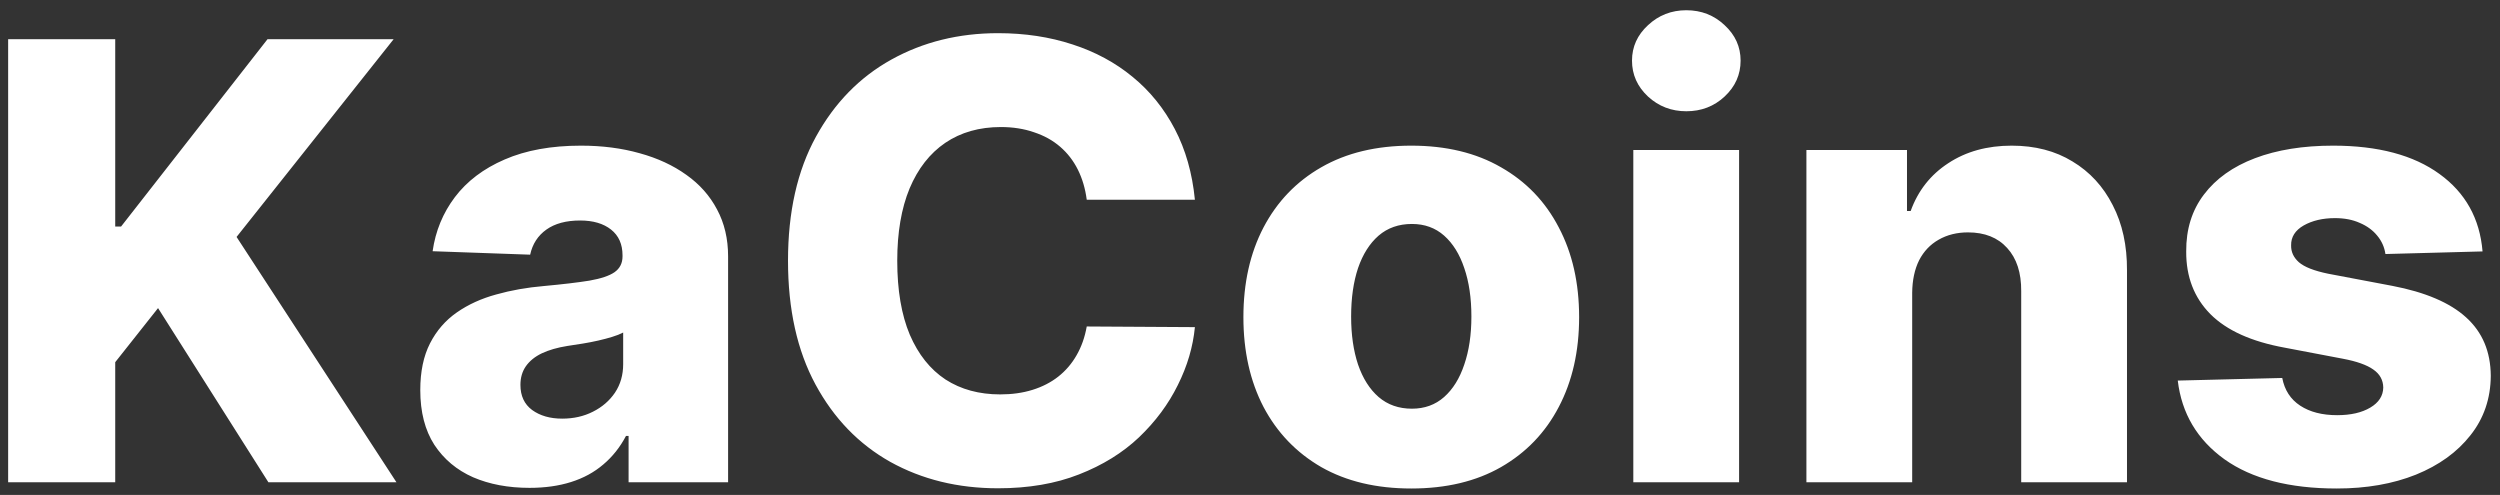 <svg width="197" height="39" viewBox="0 0 197 39" fill="none" xmlns="http://www.w3.org/2000/svg">
<rect x="0" y="0" width="197" height="39" fill="#333333" stroke="none"/>
<path d="M0.642 38V3.091H9.08V17.852H9.54L21.079 3.091H31.017L18.642 18.671L31.239 38H21.148L12.454 24.278L9.08 28.54V38H0.642ZM41.726 38.443C40.055 38.443 38.572 38.165 37.277 37.608C35.993 37.04 34.976 36.188 34.226 35.051C33.487 33.903 33.118 32.466 33.118 30.739C33.118 29.284 33.374 28.057 33.885 27.057C34.396 26.057 35.101 25.244 35.999 24.619C36.896 23.994 37.93 23.523 39.101 23.204C40.271 22.875 41.521 22.653 42.851 22.54C44.34 22.403 45.538 22.261 46.447 22.114C47.356 21.954 48.016 21.733 48.425 21.449C48.845 21.153 49.055 20.739 49.055 20.204V20.119C49.055 19.244 48.754 18.568 48.152 18.091C47.55 17.614 46.737 17.375 45.715 17.375C44.612 17.375 43.726 17.614 43.055 18.091C42.385 18.568 41.959 19.227 41.777 20.068L34.09 19.796C34.317 18.204 34.902 16.784 35.845 15.534C36.8 14.273 38.106 13.284 39.766 12.568C41.436 11.841 43.442 11.477 45.783 11.477C47.453 11.477 48.993 11.676 50.402 12.074C51.811 12.46 53.038 13.028 54.084 13.778C55.129 14.517 55.936 15.426 56.504 16.506C57.084 17.585 57.374 18.818 57.374 20.204V38H49.533V34.352H49.328C48.862 35.239 48.266 35.989 47.538 36.602C46.822 37.216 45.976 37.676 44.999 37.983C44.033 38.29 42.942 38.443 41.726 38.443ZM44.3 32.989C45.197 32.989 46.004 32.807 46.72 32.443C47.447 32.08 48.027 31.579 48.459 30.943C48.891 30.296 49.106 29.546 49.106 28.693V26.204C48.868 26.329 48.578 26.443 48.237 26.546C47.908 26.648 47.544 26.744 47.146 26.835C46.749 26.926 46.34 27.006 45.919 27.074C45.499 27.142 45.095 27.204 44.709 27.261C43.925 27.386 43.254 27.579 42.697 27.841C42.152 28.102 41.731 28.443 41.436 28.864C41.152 29.273 41.01 29.761 41.01 30.329C41.01 31.193 41.317 31.852 41.93 32.307C42.555 32.761 43.345 32.989 44.3 32.989ZM94.158 15.739H85.635C85.521 14.864 85.288 14.074 84.936 13.369C84.584 12.665 84.118 12.062 83.538 11.562C82.959 11.062 82.271 10.682 81.476 10.421C80.692 10.148 79.822 10.011 78.868 10.011C77.175 10.011 75.715 10.426 74.487 11.256C73.271 12.085 72.334 13.284 71.675 14.852C71.027 16.421 70.703 18.318 70.703 20.546C70.703 22.864 71.033 24.807 71.692 26.375C72.362 27.932 73.3 29.108 74.504 29.903C75.72 30.688 77.158 31.079 78.817 31.079C79.749 31.079 80.595 30.96 81.356 30.722C82.129 30.483 82.805 30.136 83.385 29.682C83.976 29.216 84.459 28.653 84.834 27.994C85.22 27.324 85.487 26.568 85.635 25.727L94.158 25.778C94.01 27.324 93.561 28.847 92.811 30.347C92.072 31.847 91.055 33.216 89.76 34.455C88.465 35.682 86.885 36.659 85.021 37.386C83.169 38.114 81.044 38.477 78.646 38.477C75.487 38.477 72.658 37.784 70.158 36.398C67.669 35 65.703 32.966 64.26 30.296C62.817 27.625 62.095 24.375 62.095 20.546C62.095 16.704 62.828 13.449 64.294 10.778C65.76 8.108 67.743 6.08 70.243 4.693C72.743 3.307 75.544 2.614 78.646 2.614C80.76 2.614 82.715 2.909 84.51 3.5C86.305 4.08 87.885 4.932 89.249 6.057C90.612 7.17 91.72 8.54 92.572 10.165C93.425 11.79 93.953 13.648 94.158 15.739ZM111.207 38.494C108.457 38.494 106.094 37.932 104.116 36.807C102.151 35.67 100.634 34.091 99.565 32.068C98.508 30.034 97.98 27.676 97.98 24.994C97.98 22.301 98.508 19.943 99.565 17.921C100.634 15.886 102.151 14.307 104.116 13.182C106.094 12.046 108.457 11.477 111.207 11.477C113.957 11.477 116.315 12.046 118.281 13.182C120.259 14.307 121.776 15.886 122.832 17.921C123.901 19.943 124.435 22.301 124.435 24.994C124.435 27.676 123.901 30.034 122.832 32.068C121.776 34.091 120.259 35.67 118.281 36.807C116.315 37.932 113.957 38.494 111.207 38.494ZM111.259 32.205C112.259 32.205 113.105 31.898 113.798 31.284C114.491 30.671 115.02 29.818 115.384 28.727C115.759 27.636 115.946 26.375 115.946 24.943C115.946 23.489 115.759 22.216 115.384 21.125C115.02 20.034 114.491 19.182 113.798 18.568C113.105 17.954 112.259 17.648 111.259 17.648C110.224 17.648 109.349 17.954 108.634 18.568C107.929 19.182 107.389 20.034 107.014 21.125C106.651 22.216 106.469 23.489 106.469 24.943C106.469 26.375 106.651 27.636 107.014 28.727C107.389 29.818 107.929 30.671 108.634 31.284C109.349 31.898 110.224 32.205 111.259 32.205ZM128.705 38V11.818H137.04V38H128.705ZM132.881 8.767C131.71 8.767 130.705 8.381 129.864 7.608C129.023 6.824 128.602 5.881 128.602 4.778C128.602 3.688 129.023 2.756 129.864 1.983C130.705 1.199 131.71 0.807 132.881 0.807C134.063 0.807 135.068 1.199 135.898 1.983C136.739 2.756 137.159 3.688 137.159 4.778C137.159 5.881 136.739 6.824 135.898 7.608C135.068 8.381 134.063 8.767 132.881 8.767ZM150.68 23.068V38H142.345V11.818H150.271V16.625H150.561C151.141 15.023 152.129 13.767 153.527 12.858C154.925 11.938 156.589 11.477 158.521 11.477C160.362 11.477 161.959 11.892 163.311 12.722C164.675 13.54 165.732 14.688 166.482 16.165C167.243 17.631 167.618 19.347 167.607 21.312V38H159.271V22.949C159.283 21.494 158.913 20.358 158.163 19.54C157.425 18.722 156.396 18.312 155.078 18.312C154.203 18.312 153.43 18.506 152.76 18.892C152.101 19.267 151.589 19.807 151.226 20.511C150.874 21.216 150.692 22.068 150.68 23.068ZM195.625 19.812L187.972 20.017C187.892 19.472 187.676 18.989 187.324 18.568C186.972 18.136 186.511 17.801 185.943 17.562C185.386 17.312 184.739 17.188 184 17.188C183.034 17.188 182.21 17.381 181.528 17.767C180.858 18.153 180.528 18.676 180.54 19.335C180.528 19.847 180.733 20.29 181.153 20.665C181.585 21.04 182.352 21.341 183.455 21.568L188.5 22.523C191.114 23.023 193.057 23.852 194.33 25.011C195.614 26.171 196.261 27.704 196.273 29.614C196.261 31.409 195.727 32.972 194.67 34.301C193.625 35.631 192.193 36.665 190.375 37.403C188.557 38.131 186.477 38.494 184.136 38.494C180.398 38.494 177.449 37.727 175.29 36.193C173.142 34.648 171.915 32.58 171.608 29.989L179.841 29.784C180.023 30.739 180.494 31.466 181.256 31.966C182.017 32.466 182.989 32.716 184.17 32.716C185.239 32.716 186.108 32.517 186.778 32.119C187.449 31.722 187.79 31.193 187.801 30.534C187.79 29.943 187.528 29.472 187.017 29.119C186.506 28.756 185.705 28.472 184.614 28.267L180.045 27.398C177.42 26.921 175.466 26.04 174.182 24.756C172.898 23.46 172.261 21.812 172.273 19.812C172.261 18.062 172.727 16.568 173.67 15.329C174.614 14.079 175.955 13.125 177.693 12.466C179.432 11.807 181.483 11.477 183.847 11.477C187.392 11.477 190.188 12.222 192.233 13.71C194.278 15.188 195.409 17.222 195.625 19.812Z" fill="white"/>
</svg>
